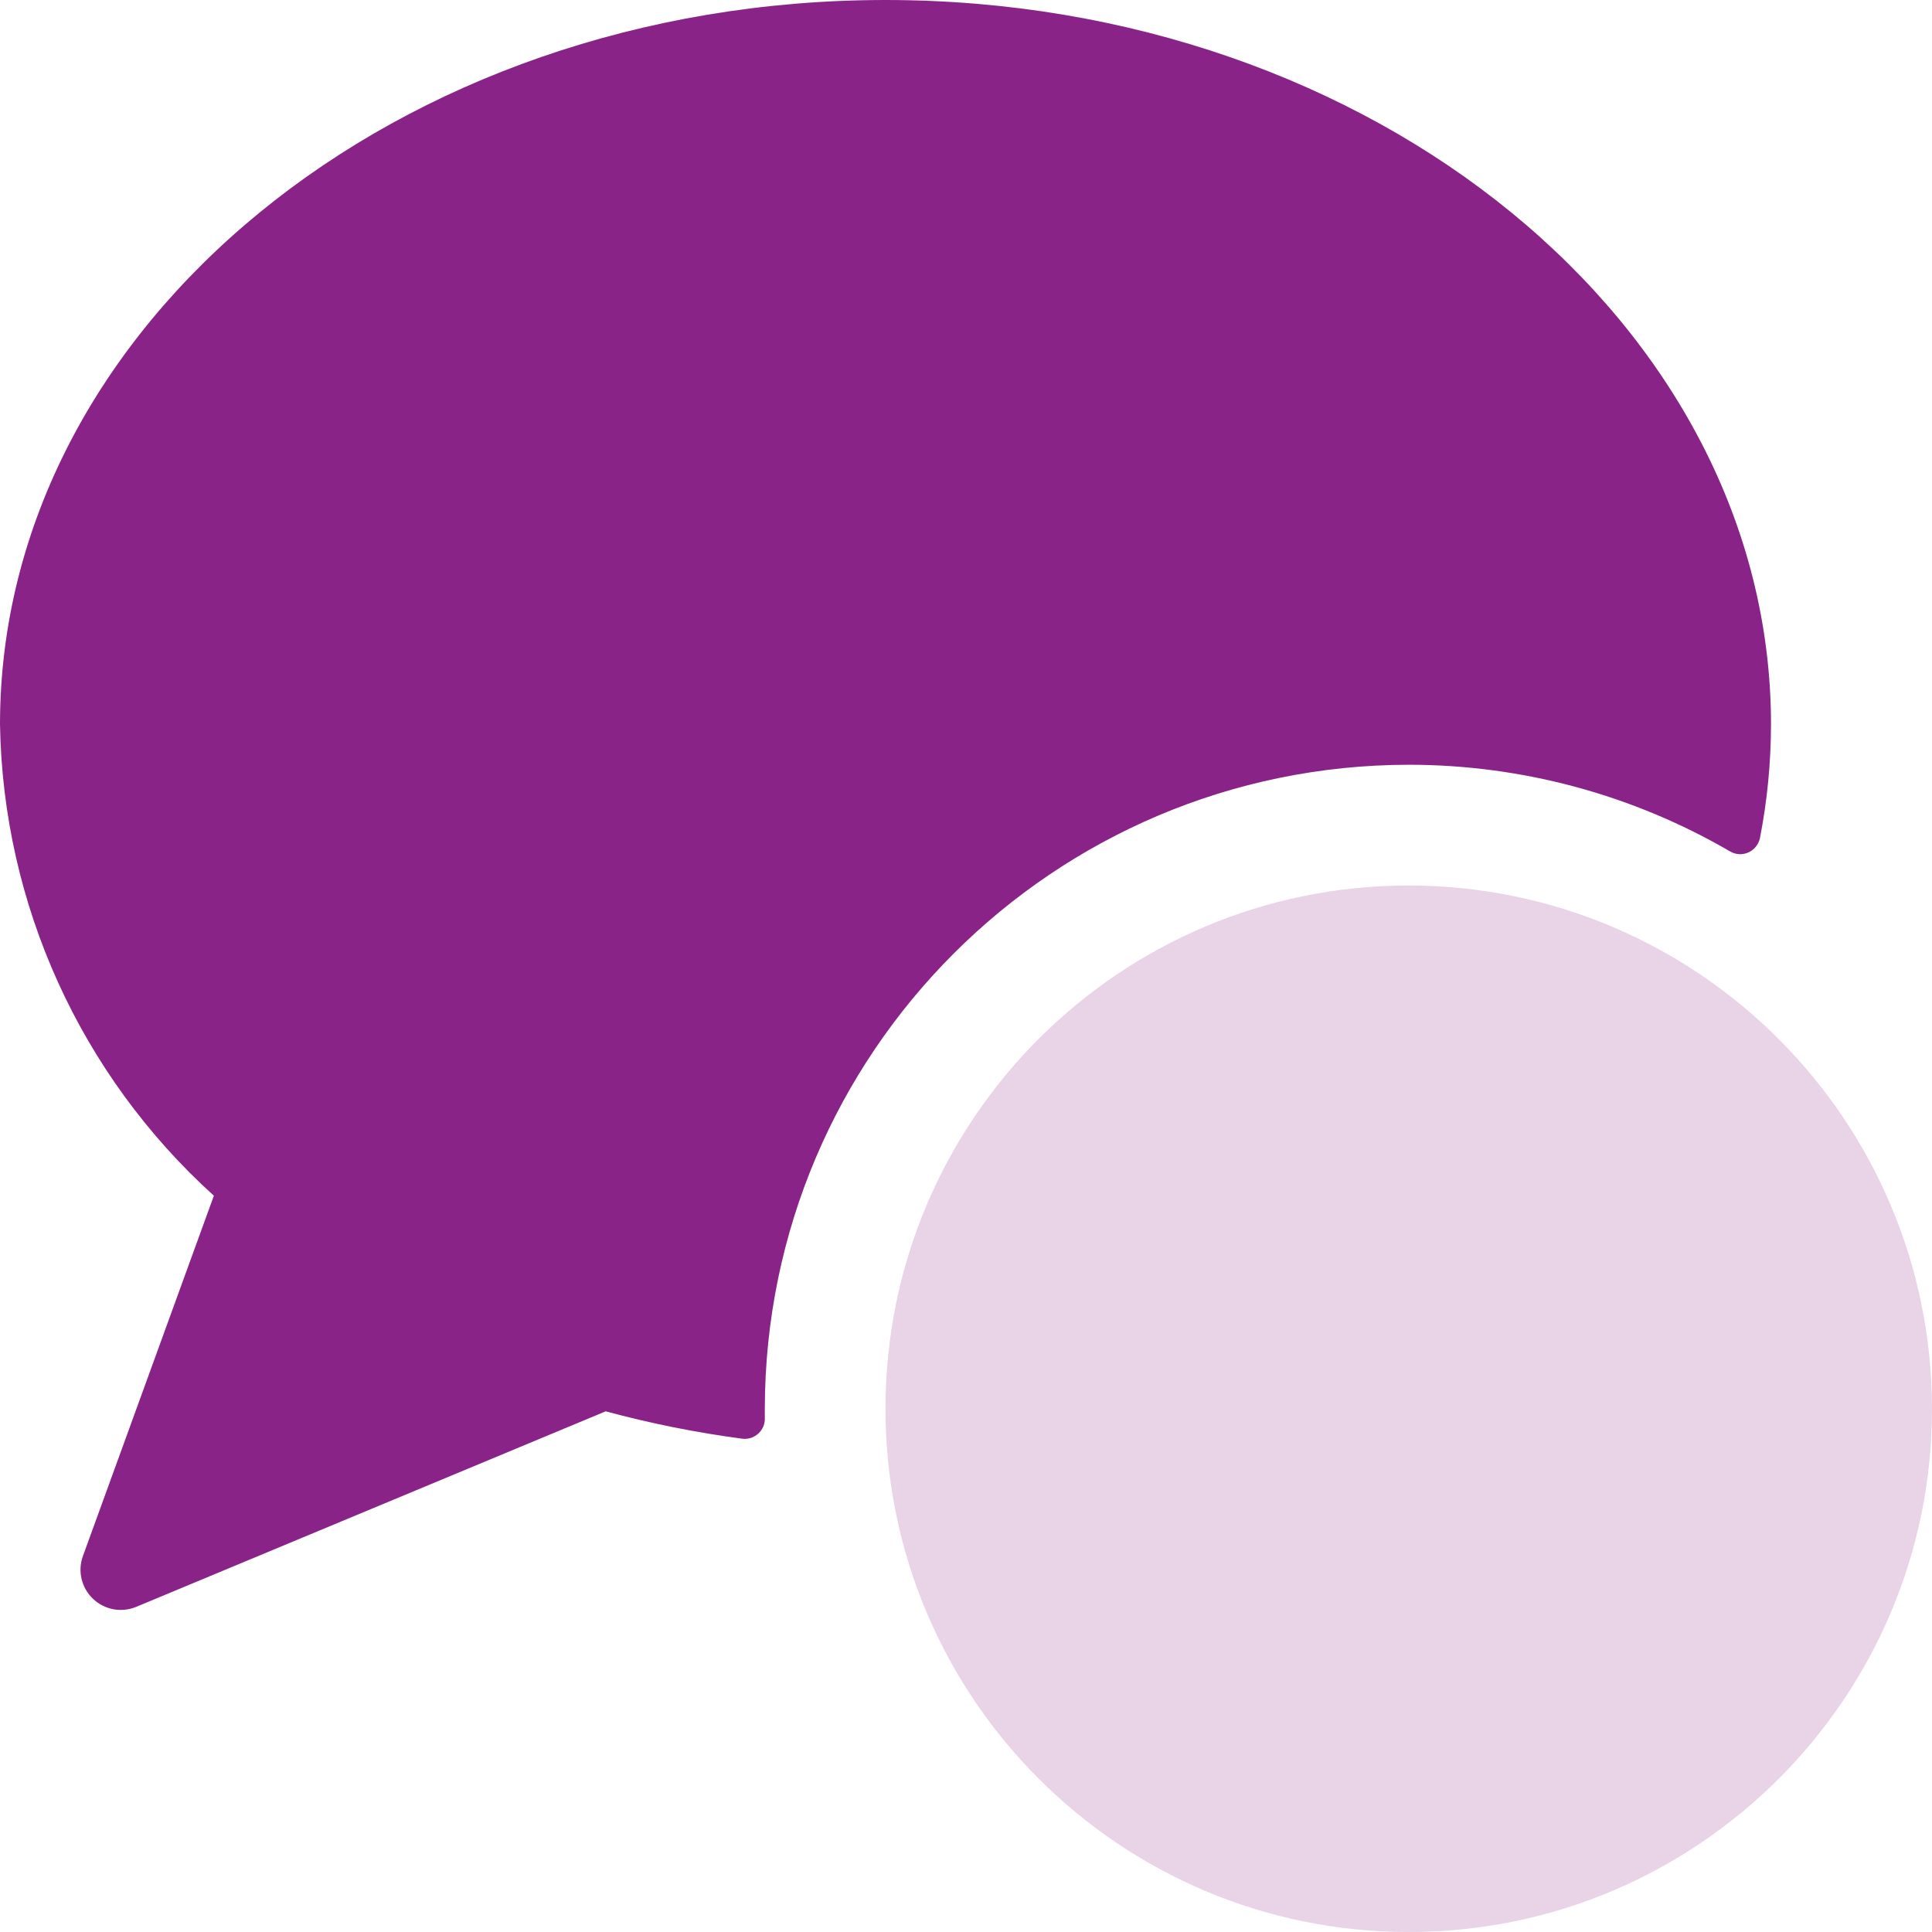 <svg width="30" height="30" viewBox="0 0 30 30" fill="none" xmlns="http://www.w3.org/2000/svg">
<path d="M21.875 11.875C23.628 11.875 25.35 12.339 26.865 13.221C26.952 13.272 27.058 13.278 27.15 13.236C27.242 13.194 27.308 13.111 27.329 13.011C27.442 12.431 27.499 11.841 27.5 11.25C27.5 5.048 21.331 0 13.75 0C6.169 0 0 5.048 0 11.25C0.047 14.044 1.249 16.693 3.321 18.567L1.288 24.161C1.203 24.394 1.264 24.655 1.444 24.826C1.623 24.997 1.886 25.046 2.115 24.951L9.405 21.915C10.101 22.103 10.809 22.245 11.524 22.34C11.615 22.352 11.706 22.323 11.774 22.261C11.844 22.198 11.882 22.106 11.876 22.011C11.876 21.965 11.876 21.918 11.876 21.87C11.885 16.352 16.357 11.882 21.875 11.875Z" fill="#8A2387"/>
<path d="M21.875 13.75C17.388 13.75 13.75 17.388 13.75 21.875C13.75 26.362 17.388 30 21.875 30C26.362 30 30 26.362 30 21.875C29.994 17.39 26.36 13.755 21.875 13.75Z" fill="#E8D3E7"/>
</svg>
